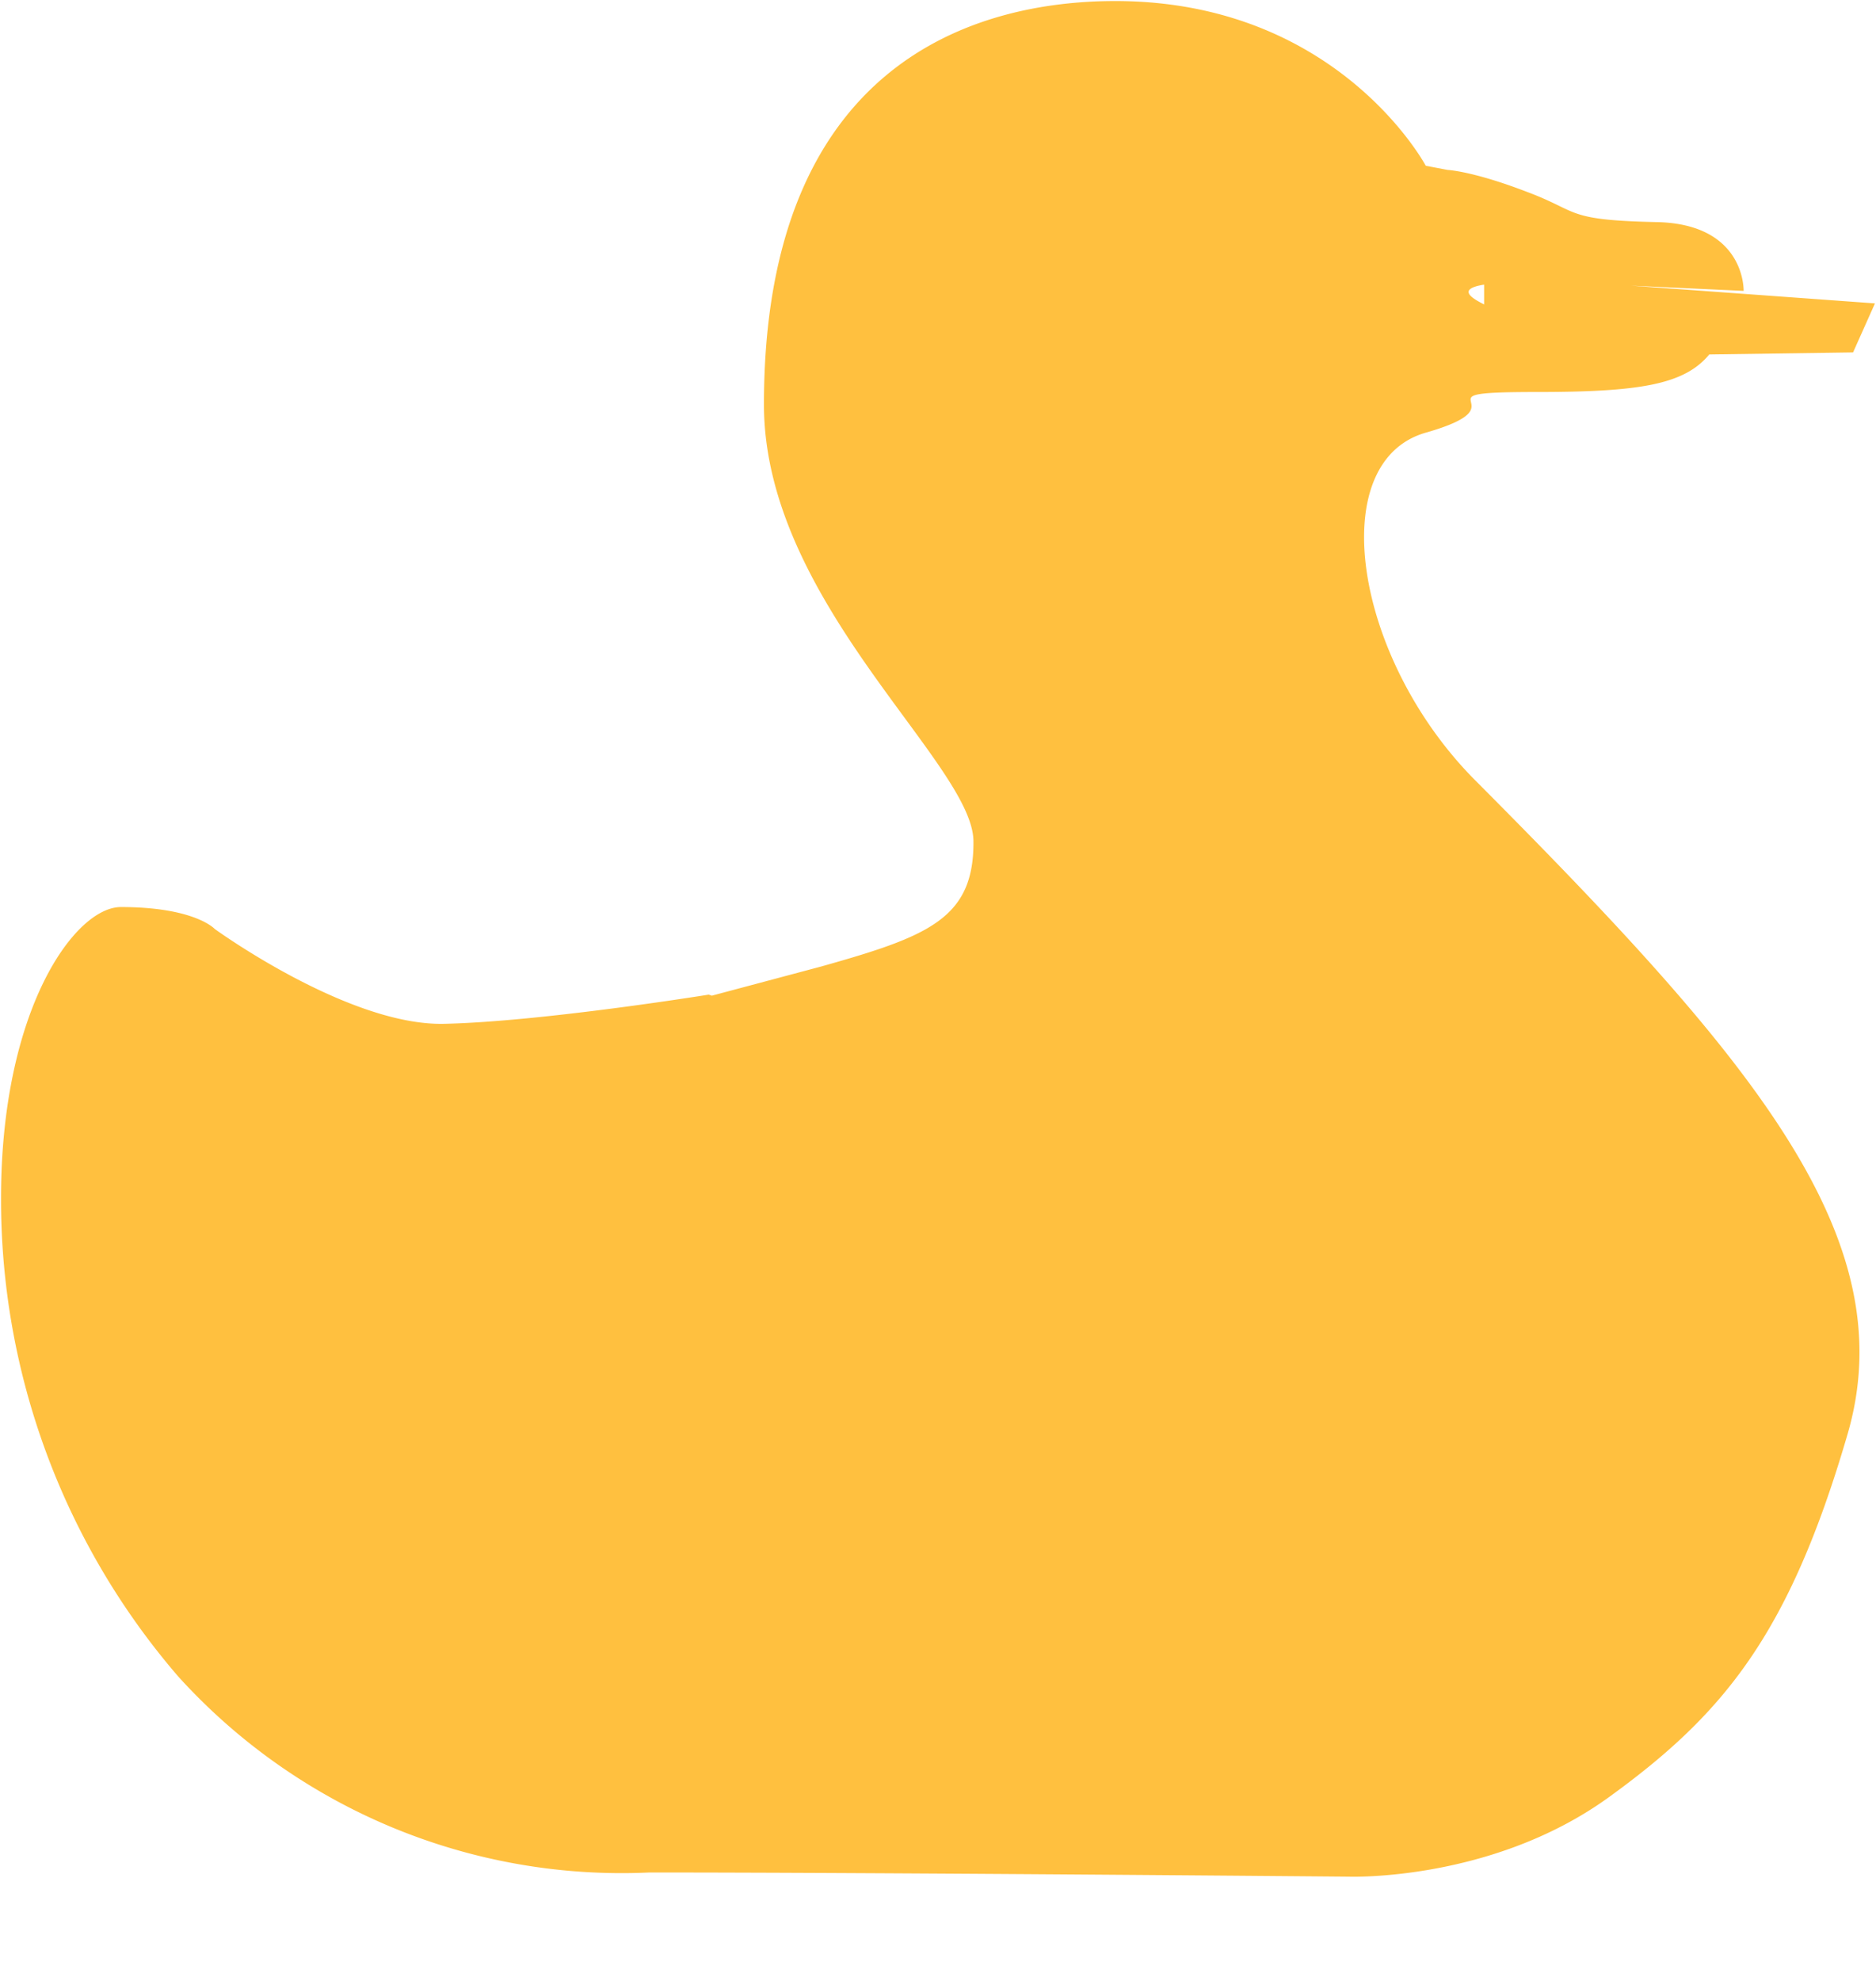 <svg xmlns="http://www.w3.org/2000/svg" width="18" height="19" viewBox="0 0 18 19"><path fill="#ffc03f" d="M6.8 9.54s-1.61.26-2.54.28c-.92.02-2.2-.91-2.2-.91s-.19-.21-.9-.21c-.44 0-1.15.98-1.15 2.79a7 7 0 0 0 1.7 4.59 5.74 5.74 0 0 0 4.52 1.88c2.24 0 6.71.04 6.71.04s1.36.05 2.48-.75c1.11-.8 1.74-1.56 2.3-3.47.57-1.9-.91-3.63-3.56-6.29-1.17-1.17-1.46-3.06-.48-3.34.98-.28-.18-.39 1.06-.39.99 0 1.42-.07 1.66-.36l1.38-.02.21-.47-2.34-.17 1.08.05s.02-.65-.85-.66c-.87-.02-.72-.1-1.23-.29-.52-.2-.76-.21-.76-.21l-.21-.04S12.84.01 10.7.01c-1.33 0-3.37.58-3.37 3.87 0 1.89 1.99 3.43 2.01 4.18.01.75-.43.92-1.46 1.21l-1.05.28zm7.44-6.62c-.14-.07-.25-.15 0-.19z"/></svg>